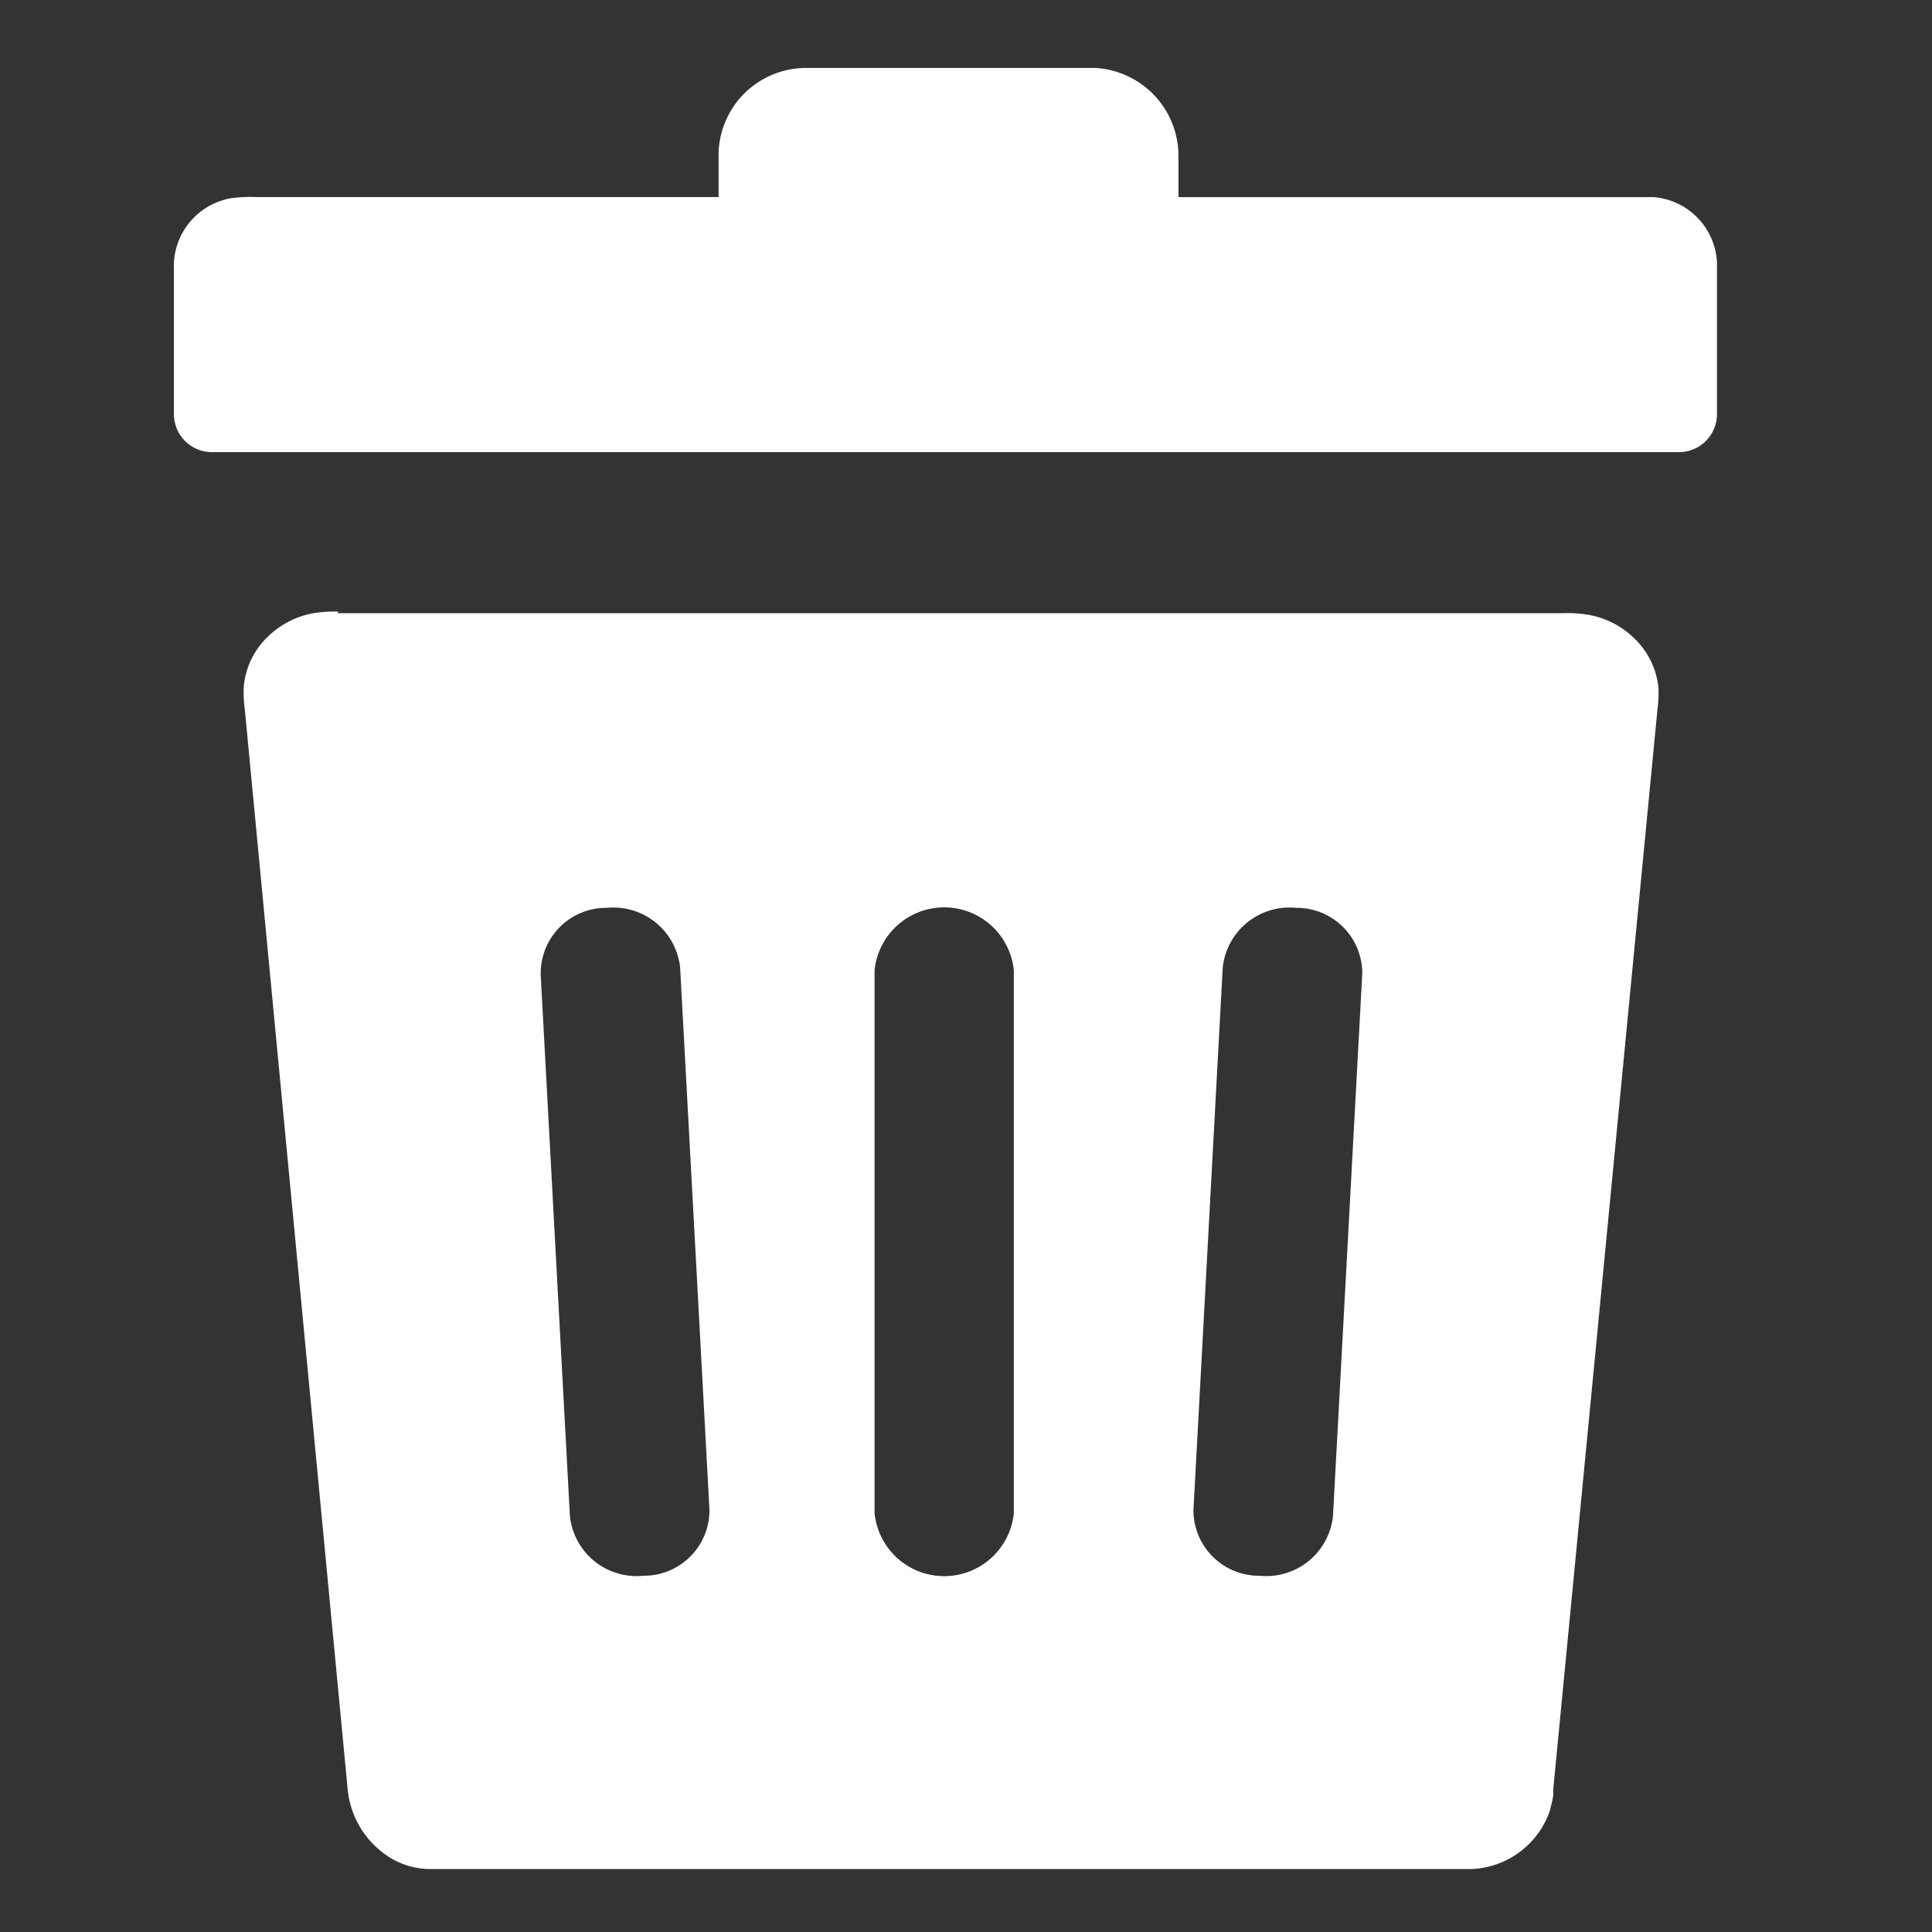 <svg id="Layer_7" data-name="Layer 7" xmlns="http://www.w3.org/2000/svg" viewBox="0 0 107.444 107.444"><rect x="0" y="0" width="107.444" height="107.444" fill="#333333" stroke="none"/><path d="M18.788,34.1H86.909a6.817,6.817,0,0,1,1.632.131,4.836,4.836,0,0,1,2.351,1.273A4.427,4.427,0,0,1,92.23,38.23a6.32,6.32,0,0,1-.049,1.175l-5.8,60.1h0v.335h0a5.759,5.759,0,0,1-.163.734h0v.049h0a4.806,4.806,0,0,1-4.464,3.321H23.806a4.962,4.962,0,0,1-1.02-.155,5.041,5.041,0,0,1-.946-.391h0a5.045,5.045,0,0,1-2.514-3.982l-5.712-59.97a6.331,6.331,0,0,1-.049-1.355,4.381,4.381,0,0,1,1.33-2.684,4.9,4.9,0,0,1,2.448-1.29,7.378,7.378,0,0,1,1.461-.106ZM14.283,10.959H39.964V8.674h0a2.018,2.018,0,0,1,0-.22A4.9,4.9,0,0,1,41.4,5.189h0a4.9,4.9,0,0,1,3.435-1.411H60.886a4.9,4.9,0,0,1,4.652,4.9h0v2.285H91.969a3.835,3.835,0,0,1,3.517,3.615v8.454a2.114,2.114,0,0,1-2.114,2.113H11.786a2.113,2.113,0,0,1-2.113-2.089V14.819h0a1.189,1.189,0,0,1,0-.253h0a3.852,3.852,0,0,1,3.166-3.542A8.4,8.4,0,0,1,14.283,10.959Zm34.355,43a3.892,3.892,0,0,1,7.744,0V84.156a3.892,3.892,0,0,1-7.744,0ZM68,53.8a3.737,3.737,0,0,1,4.08-3.313,3.647,3.647,0,0,1,3.68,3.615v.024L74.13,84.319a3.728,3.728,0,0,1-4.08,3.313,3.648,3.648,0,0,1-3.68-3.615v-.024Zm-37.929.326a3.64,3.64,0,0,1,3.64-3.639h.033a3.737,3.737,0,0,1,4.08,3.313l1.632,30.193A3.647,3.647,0,0,1,35.8,87.632h-.025a3.729,3.729,0,0,1-4.08-3.313L30.065,54.126Z" style="fill:#ffffff;fill-rule:evenodd"/></svg>
